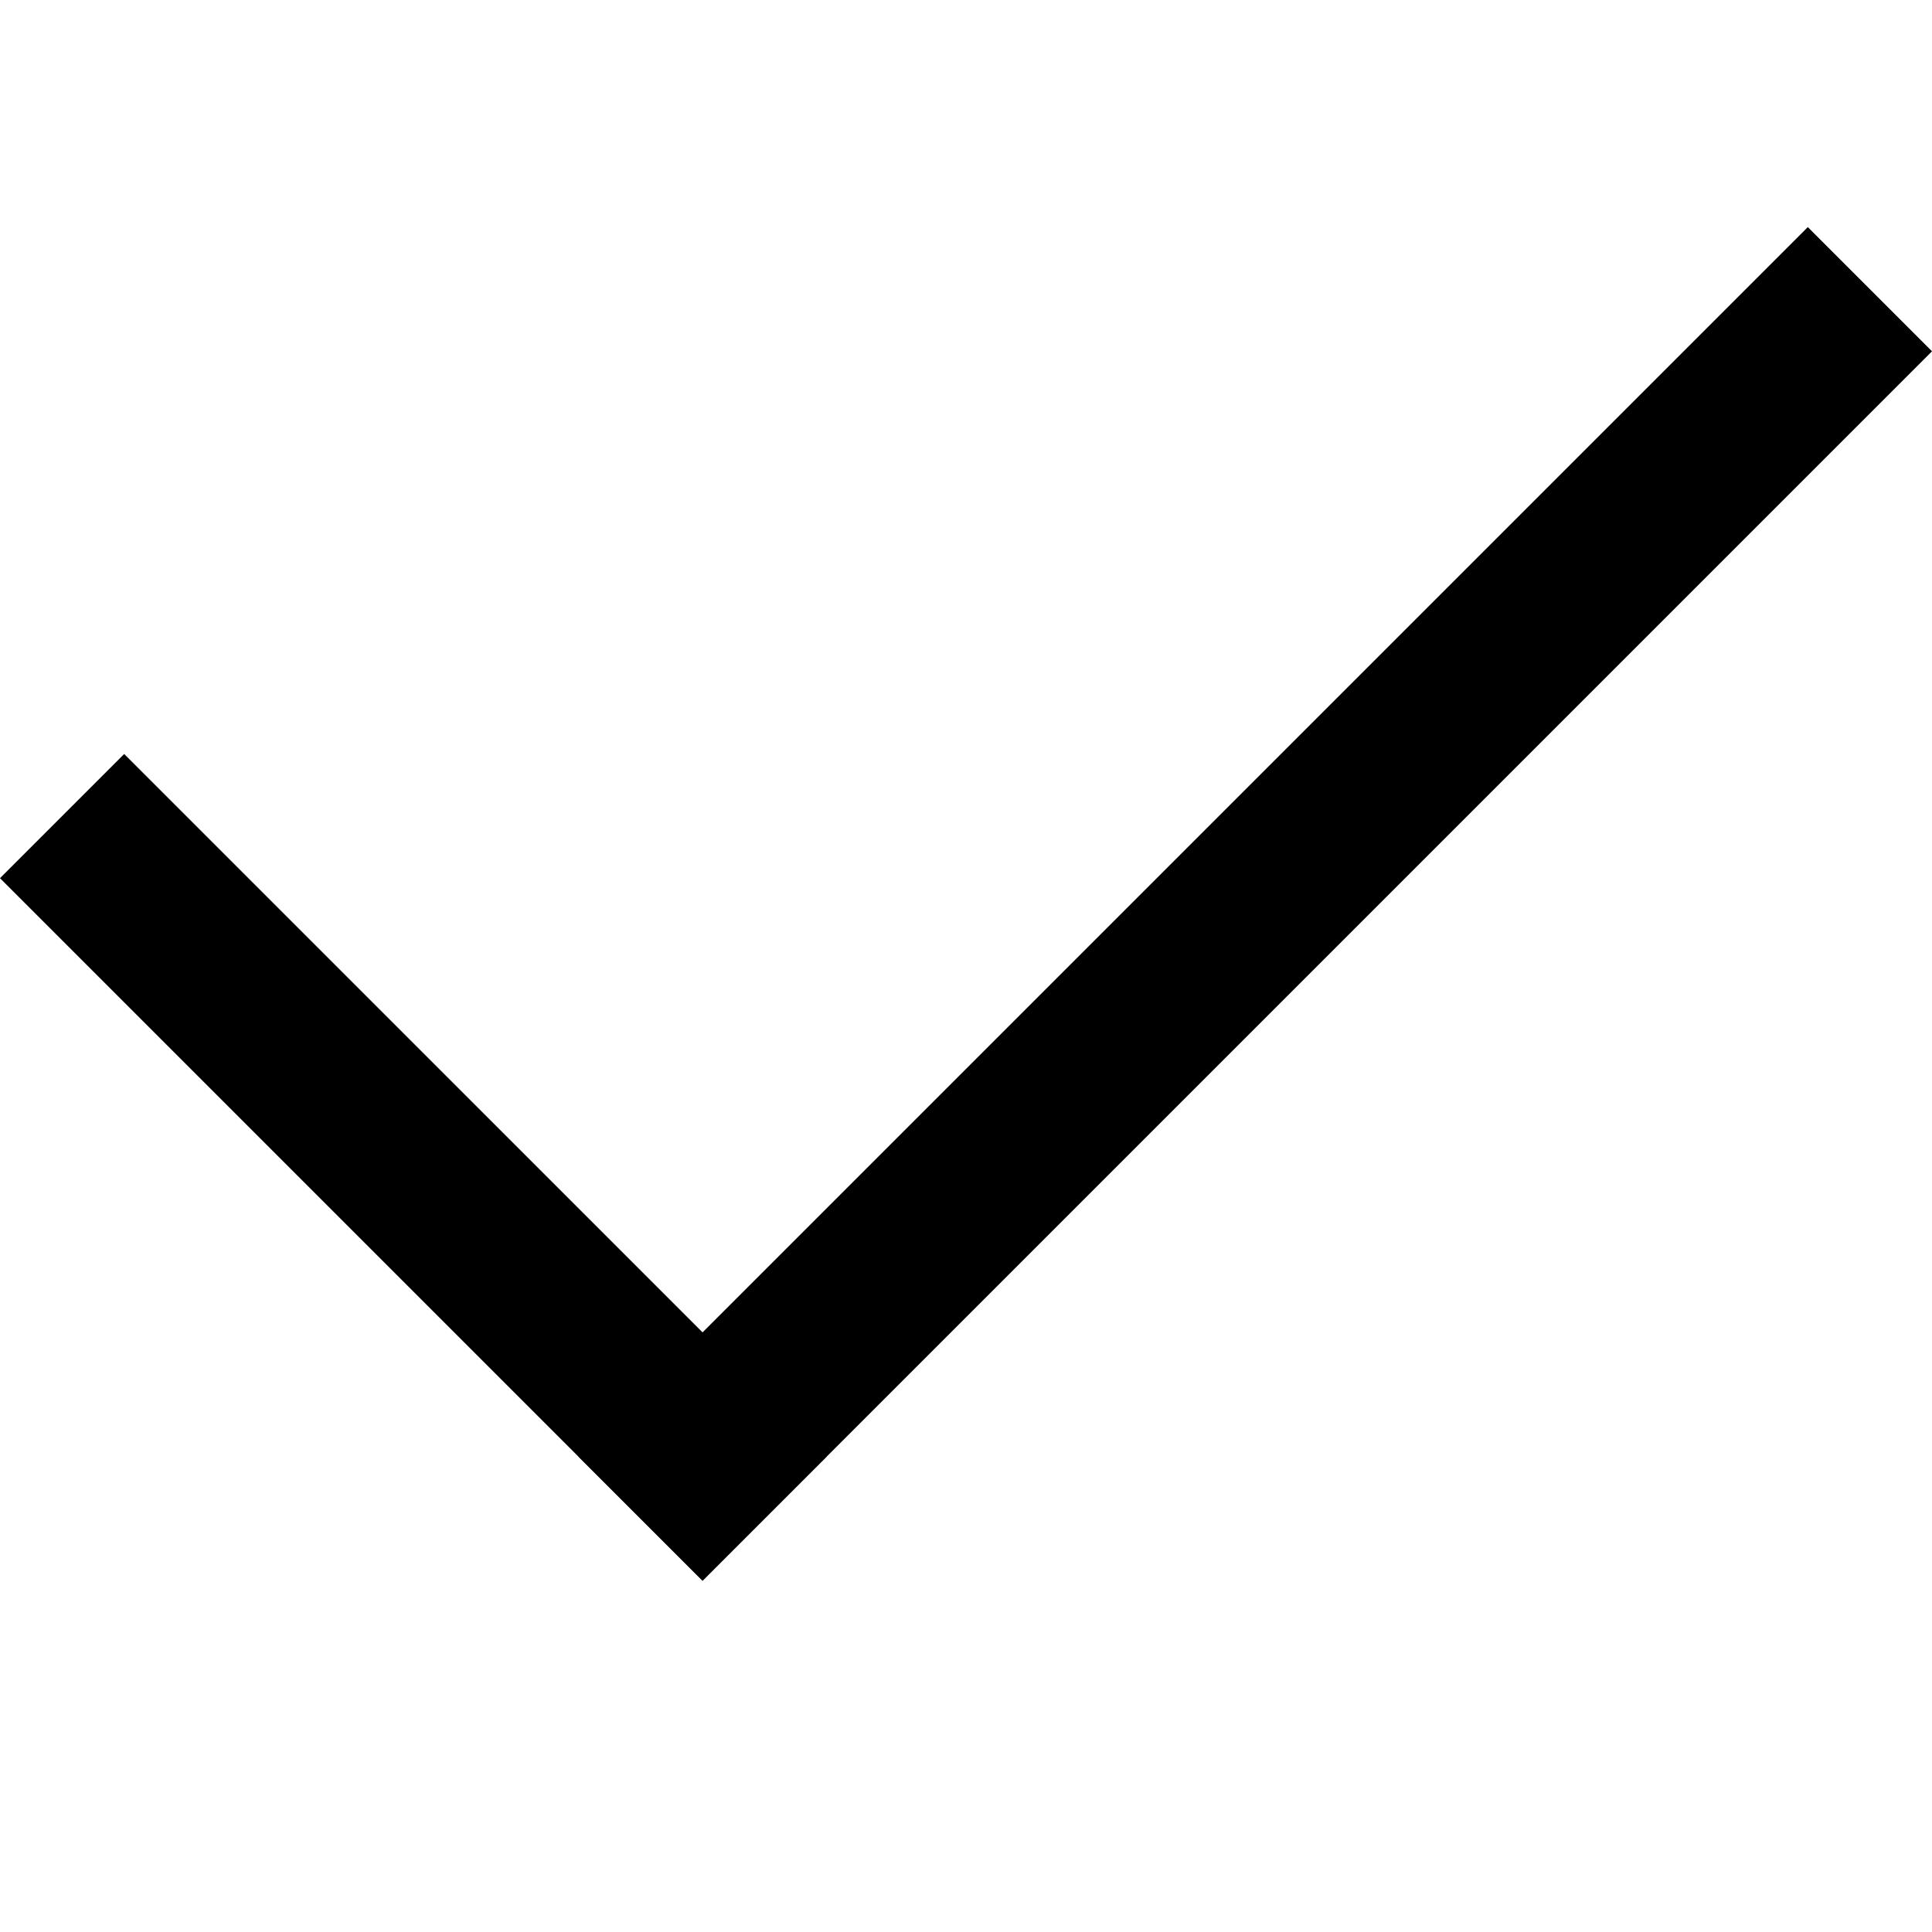 <svg width="22" height="22" viewBox="0 0 22 22" fill="none" xmlns="http://www.w3.org/2000/svg">
<g clip-path="url(#clip0_103_5)">
<line x1="0.707" y1="9.293" x2="8.707" y2="17.293" stroke="black" stroke-width="2"/>
<line x1="7.293" y1="17.293" x2="21.293" y2="3.293" stroke="black" stroke-width="2"/>
</g>
<defs>
<clipPath id="clip0_103_5">
<rect width="22" height="22" fill="white"/>
</clipPath>
</defs>
</svg>

